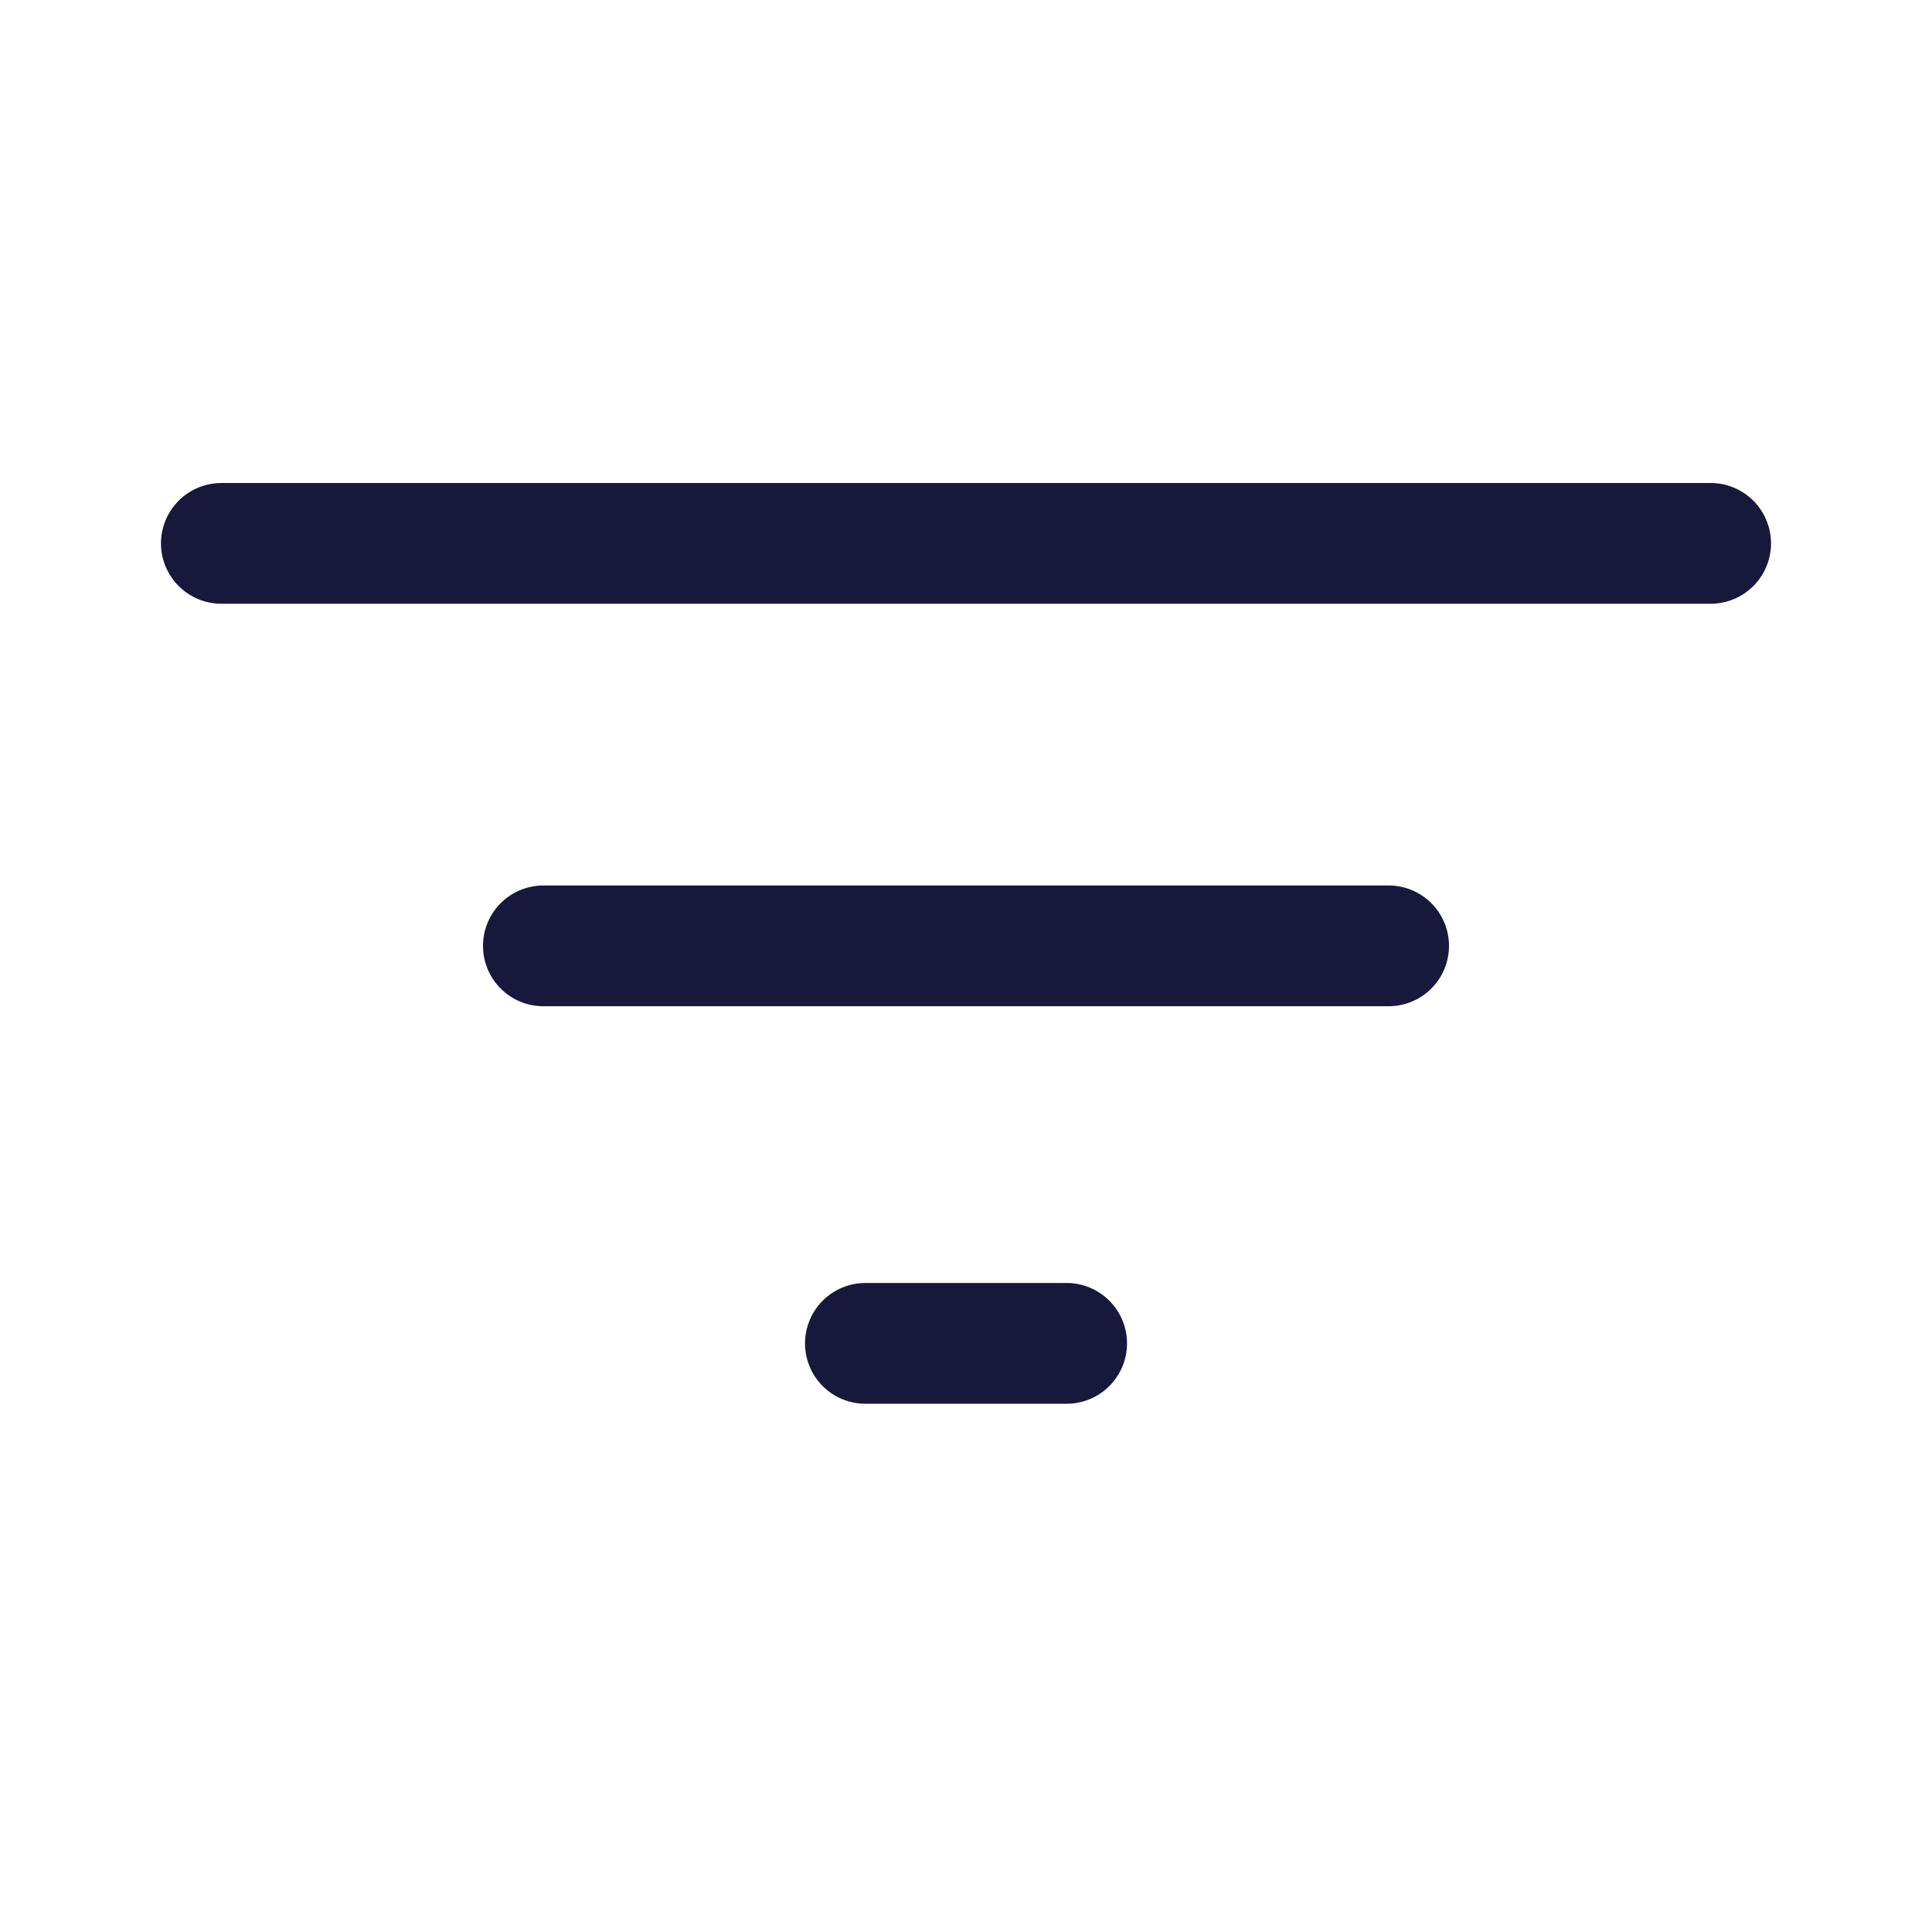 <svg width="40" height="40" viewBox="0 0 40 40" fill="none" xmlns="http://www.w3.org/2000/svg">
<path d="M4.583 10C4.252 10 3.934 10.132 3.7 10.366C3.465 10.601 3.333 10.918 3.333 11.25C3.333 11.582 3.465 11.899 3.7 12.134C3.934 12.368 4.252 12.5 4.583 12.5H35.417C35.748 12.5 36.066 12.368 36.301 12.134C36.535 11.899 36.667 11.582 36.667 11.25C36.667 10.918 36.535 10.601 36.301 10.366C36.066 10.132 35.748 10 35.417 10H4.583ZM10 19.583C10 19.252 10.132 18.934 10.366 18.699C10.601 18.465 10.919 18.333 11.25 18.333H28.75C29.082 18.333 29.4 18.465 29.634 18.699C29.869 18.934 30 19.252 30 19.583C30 19.915 29.869 20.233 29.634 20.467C29.4 20.702 29.082 20.833 28.75 20.833H11.25C10.919 20.833 10.601 20.702 10.366 20.467C10.132 20.233 10 19.915 10 19.583ZM16.667 27.813C16.667 27.482 16.799 27.164 17.033 26.929C17.267 26.695 17.585 26.563 17.917 26.563H22.084C22.415 26.563 22.733 26.695 22.967 26.929C23.202 27.164 23.334 27.482 23.334 27.813C23.334 28.145 23.202 28.463 22.967 28.697C22.733 28.932 22.415 29.063 22.084 29.063H17.917C17.585 29.063 17.267 28.932 17.033 28.697C16.799 28.463 16.667 28.145 16.667 27.813Z" fill="#17183B"/>
</svg>
